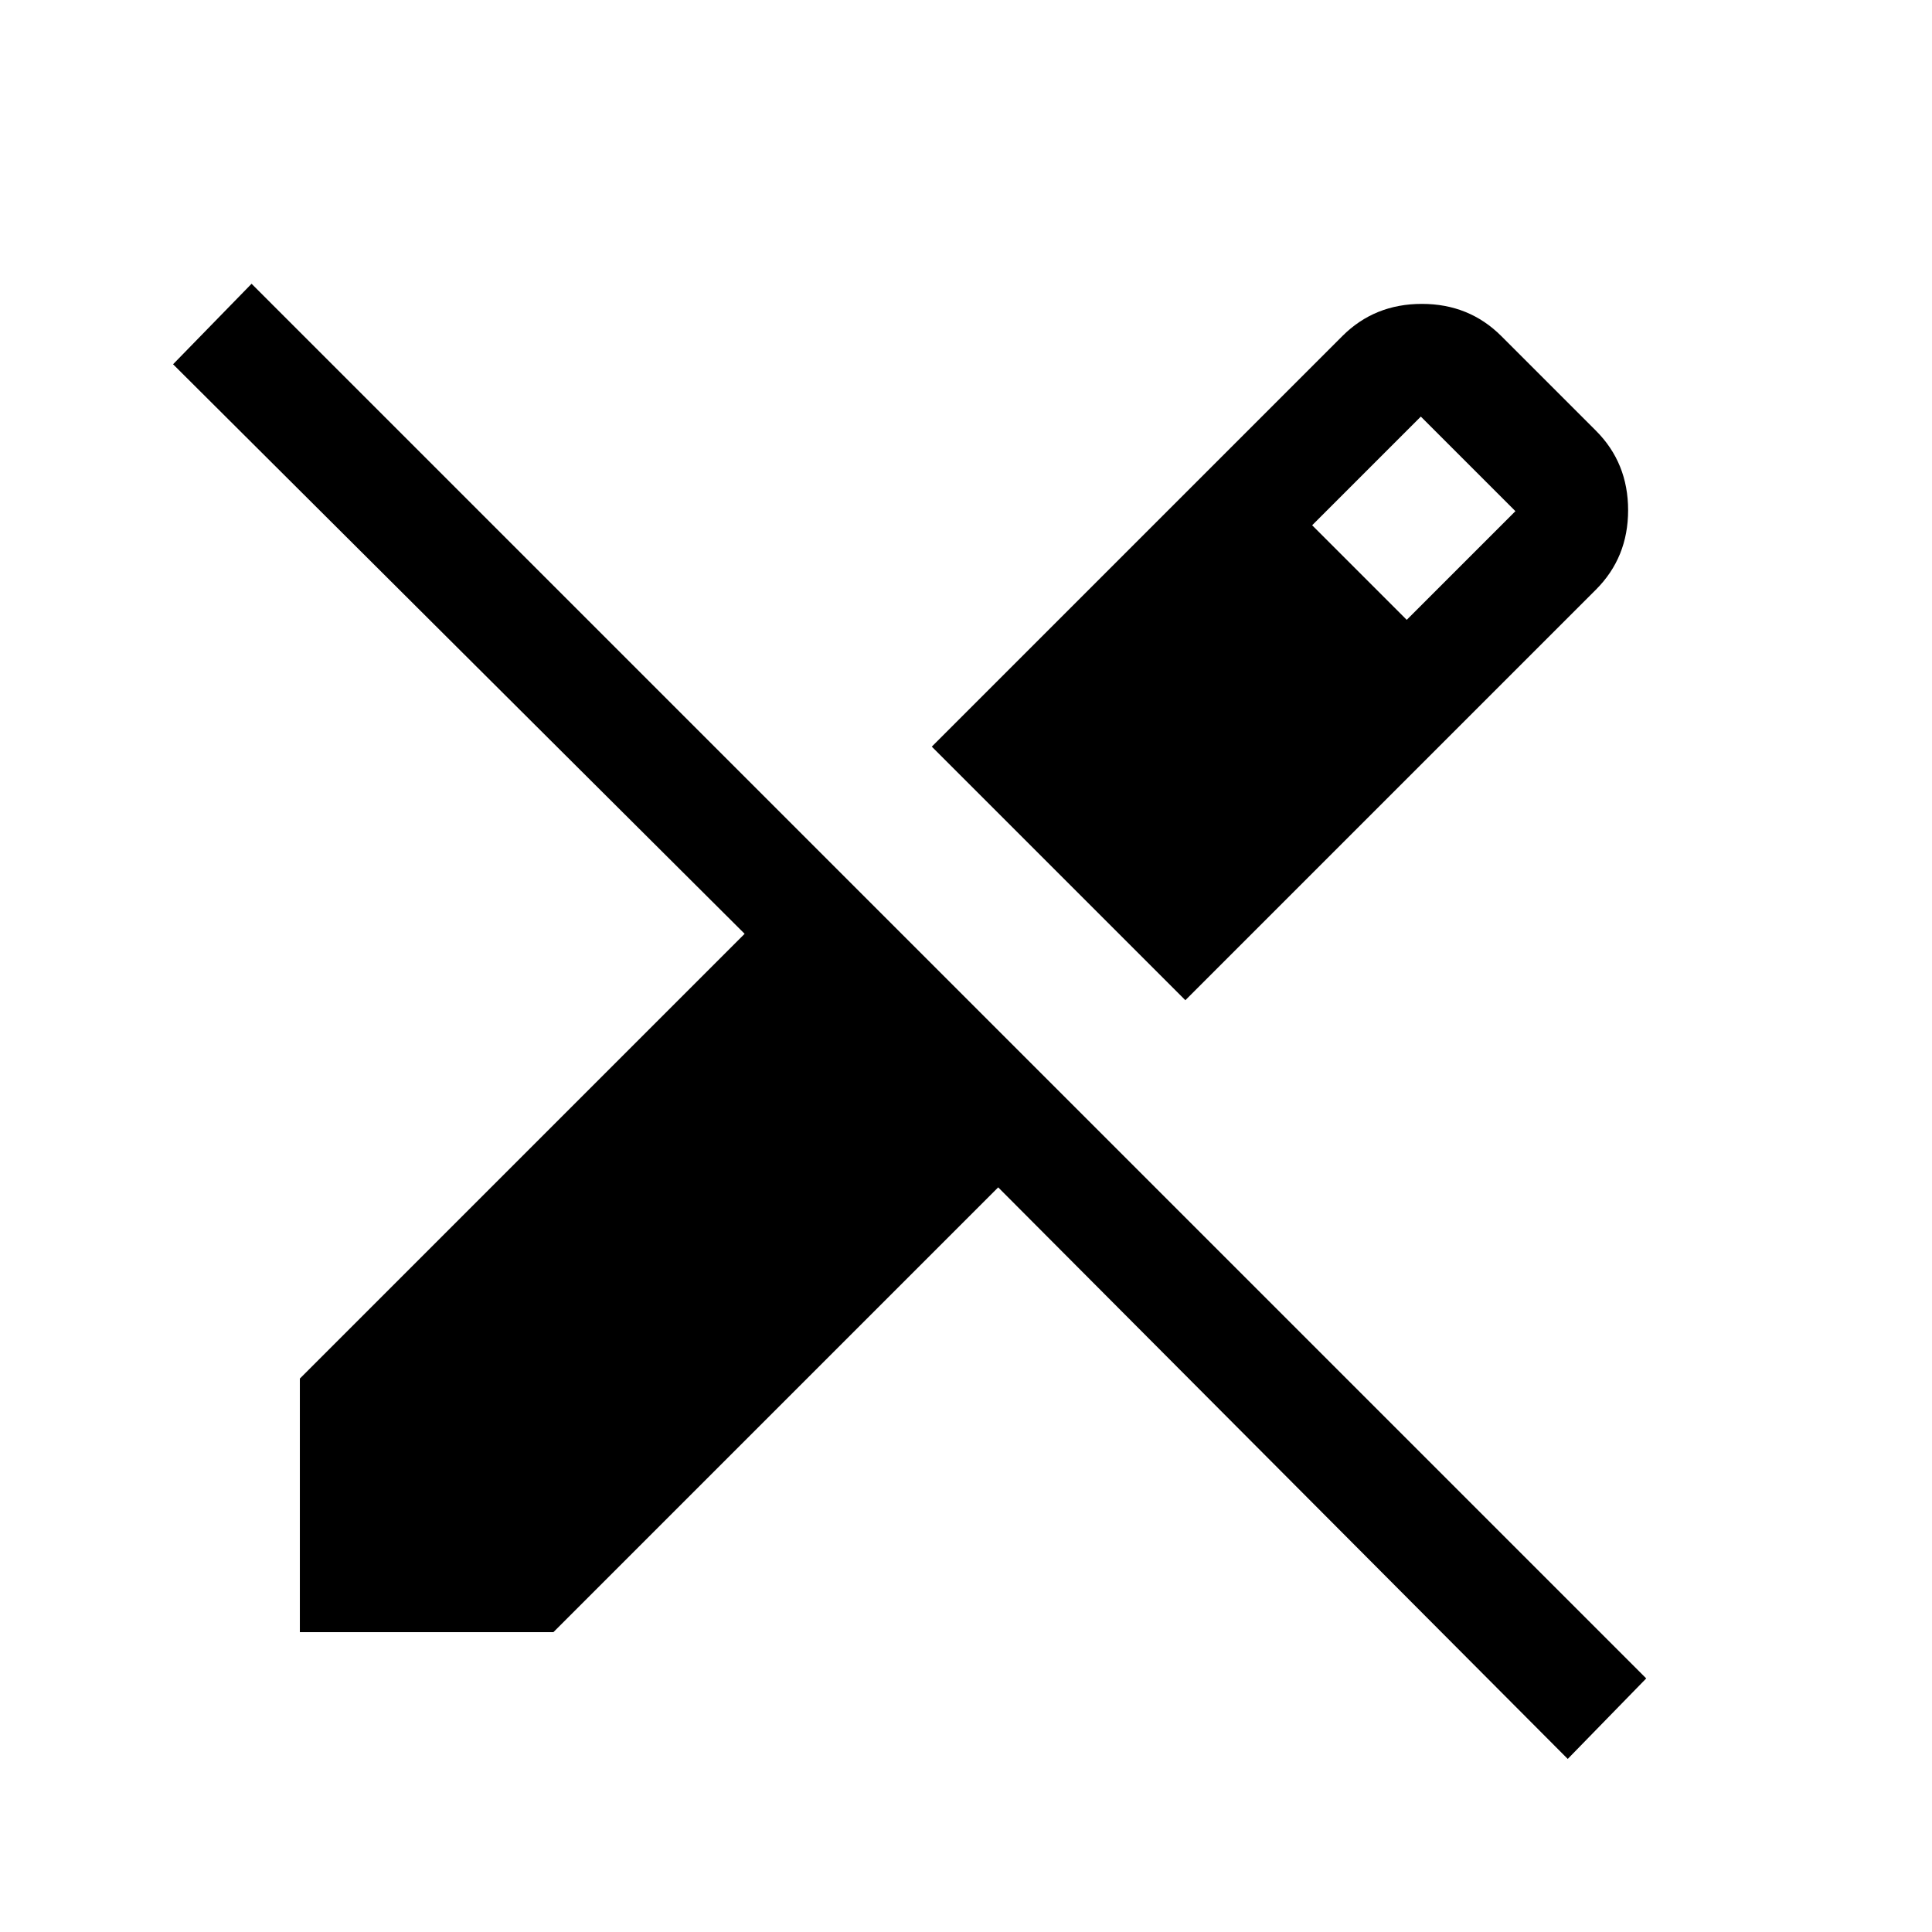 <svg xmlns="http://www.w3.org/2000/svg" height="24" width="24"><path d="M19.475 21.85 12.4 14.75 6.875 20.275H3.725V17.125L9.25 11.6L2.15 4.525L3.125 3.525L20.45 20.85ZM14.725 12.425 11.575 9.275 16.675 4.175Q17.075 3.775 17.663 3.775Q18.25 3.775 18.65 4.175L19.825 5.35Q20.225 5.75 20.225 6.338Q20.225 6.925 19.825 7.325ZM17.475 7.7 18.825 6.35 17.65 5.175 16.3 6.525Z"/></svg>